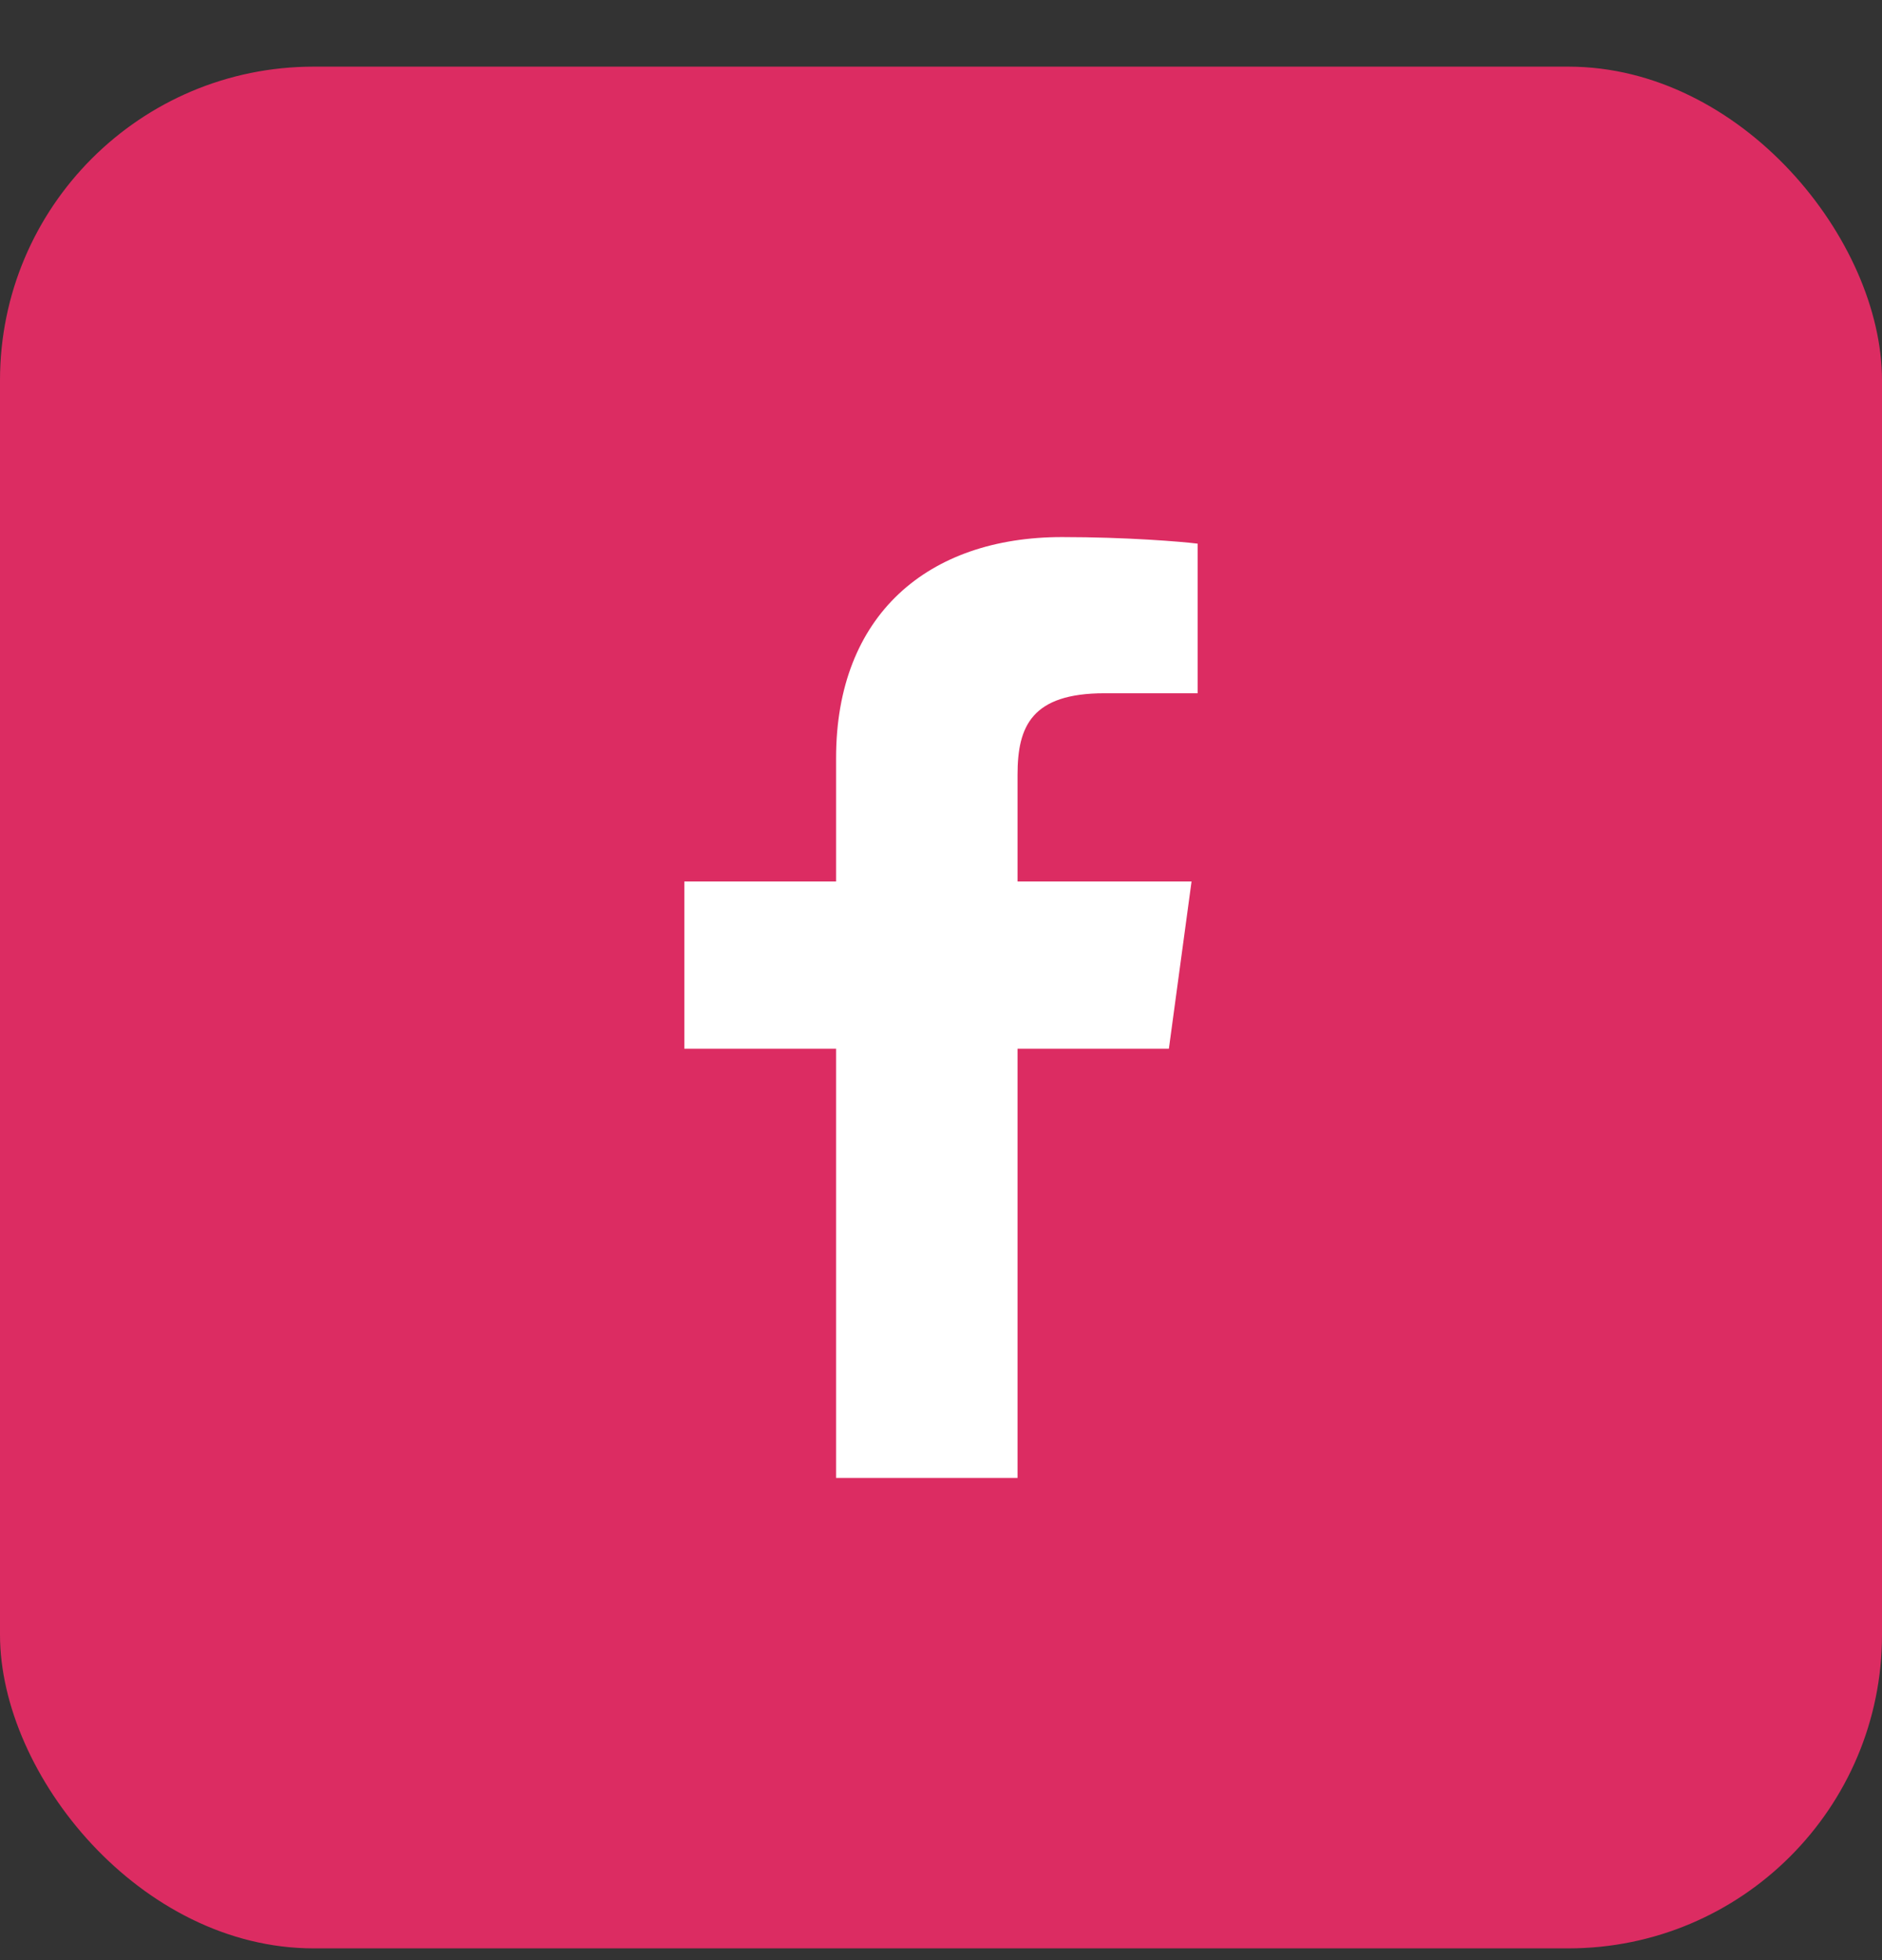 <svg width="24" height="25" viewBox="0 0 24 25" fill="none" xmlns="http://www.w3.org/2000/svg">
<rect x="0" y="0" width="24" height="25" fill="#333333" stroke="none"/>
<rect y="0.85" width="24" height="24" rx="4" fill="#DC2C62"/>
<path d="M12.976 18.85V13.376H14.906L15.195 11.243H12.976V9.881C12.976 9.263 13.156 8.842 14.086 8.842L15.273 8.842V6.934C15.068 6.908 14.363 6.85 13.544 6.85C11.833 6.85 10.662 7.844 10.662 9.669V11.243H8.727V13.376H10.662V18.85H12.976V18.85Z" fill="white"/>
</svg>

